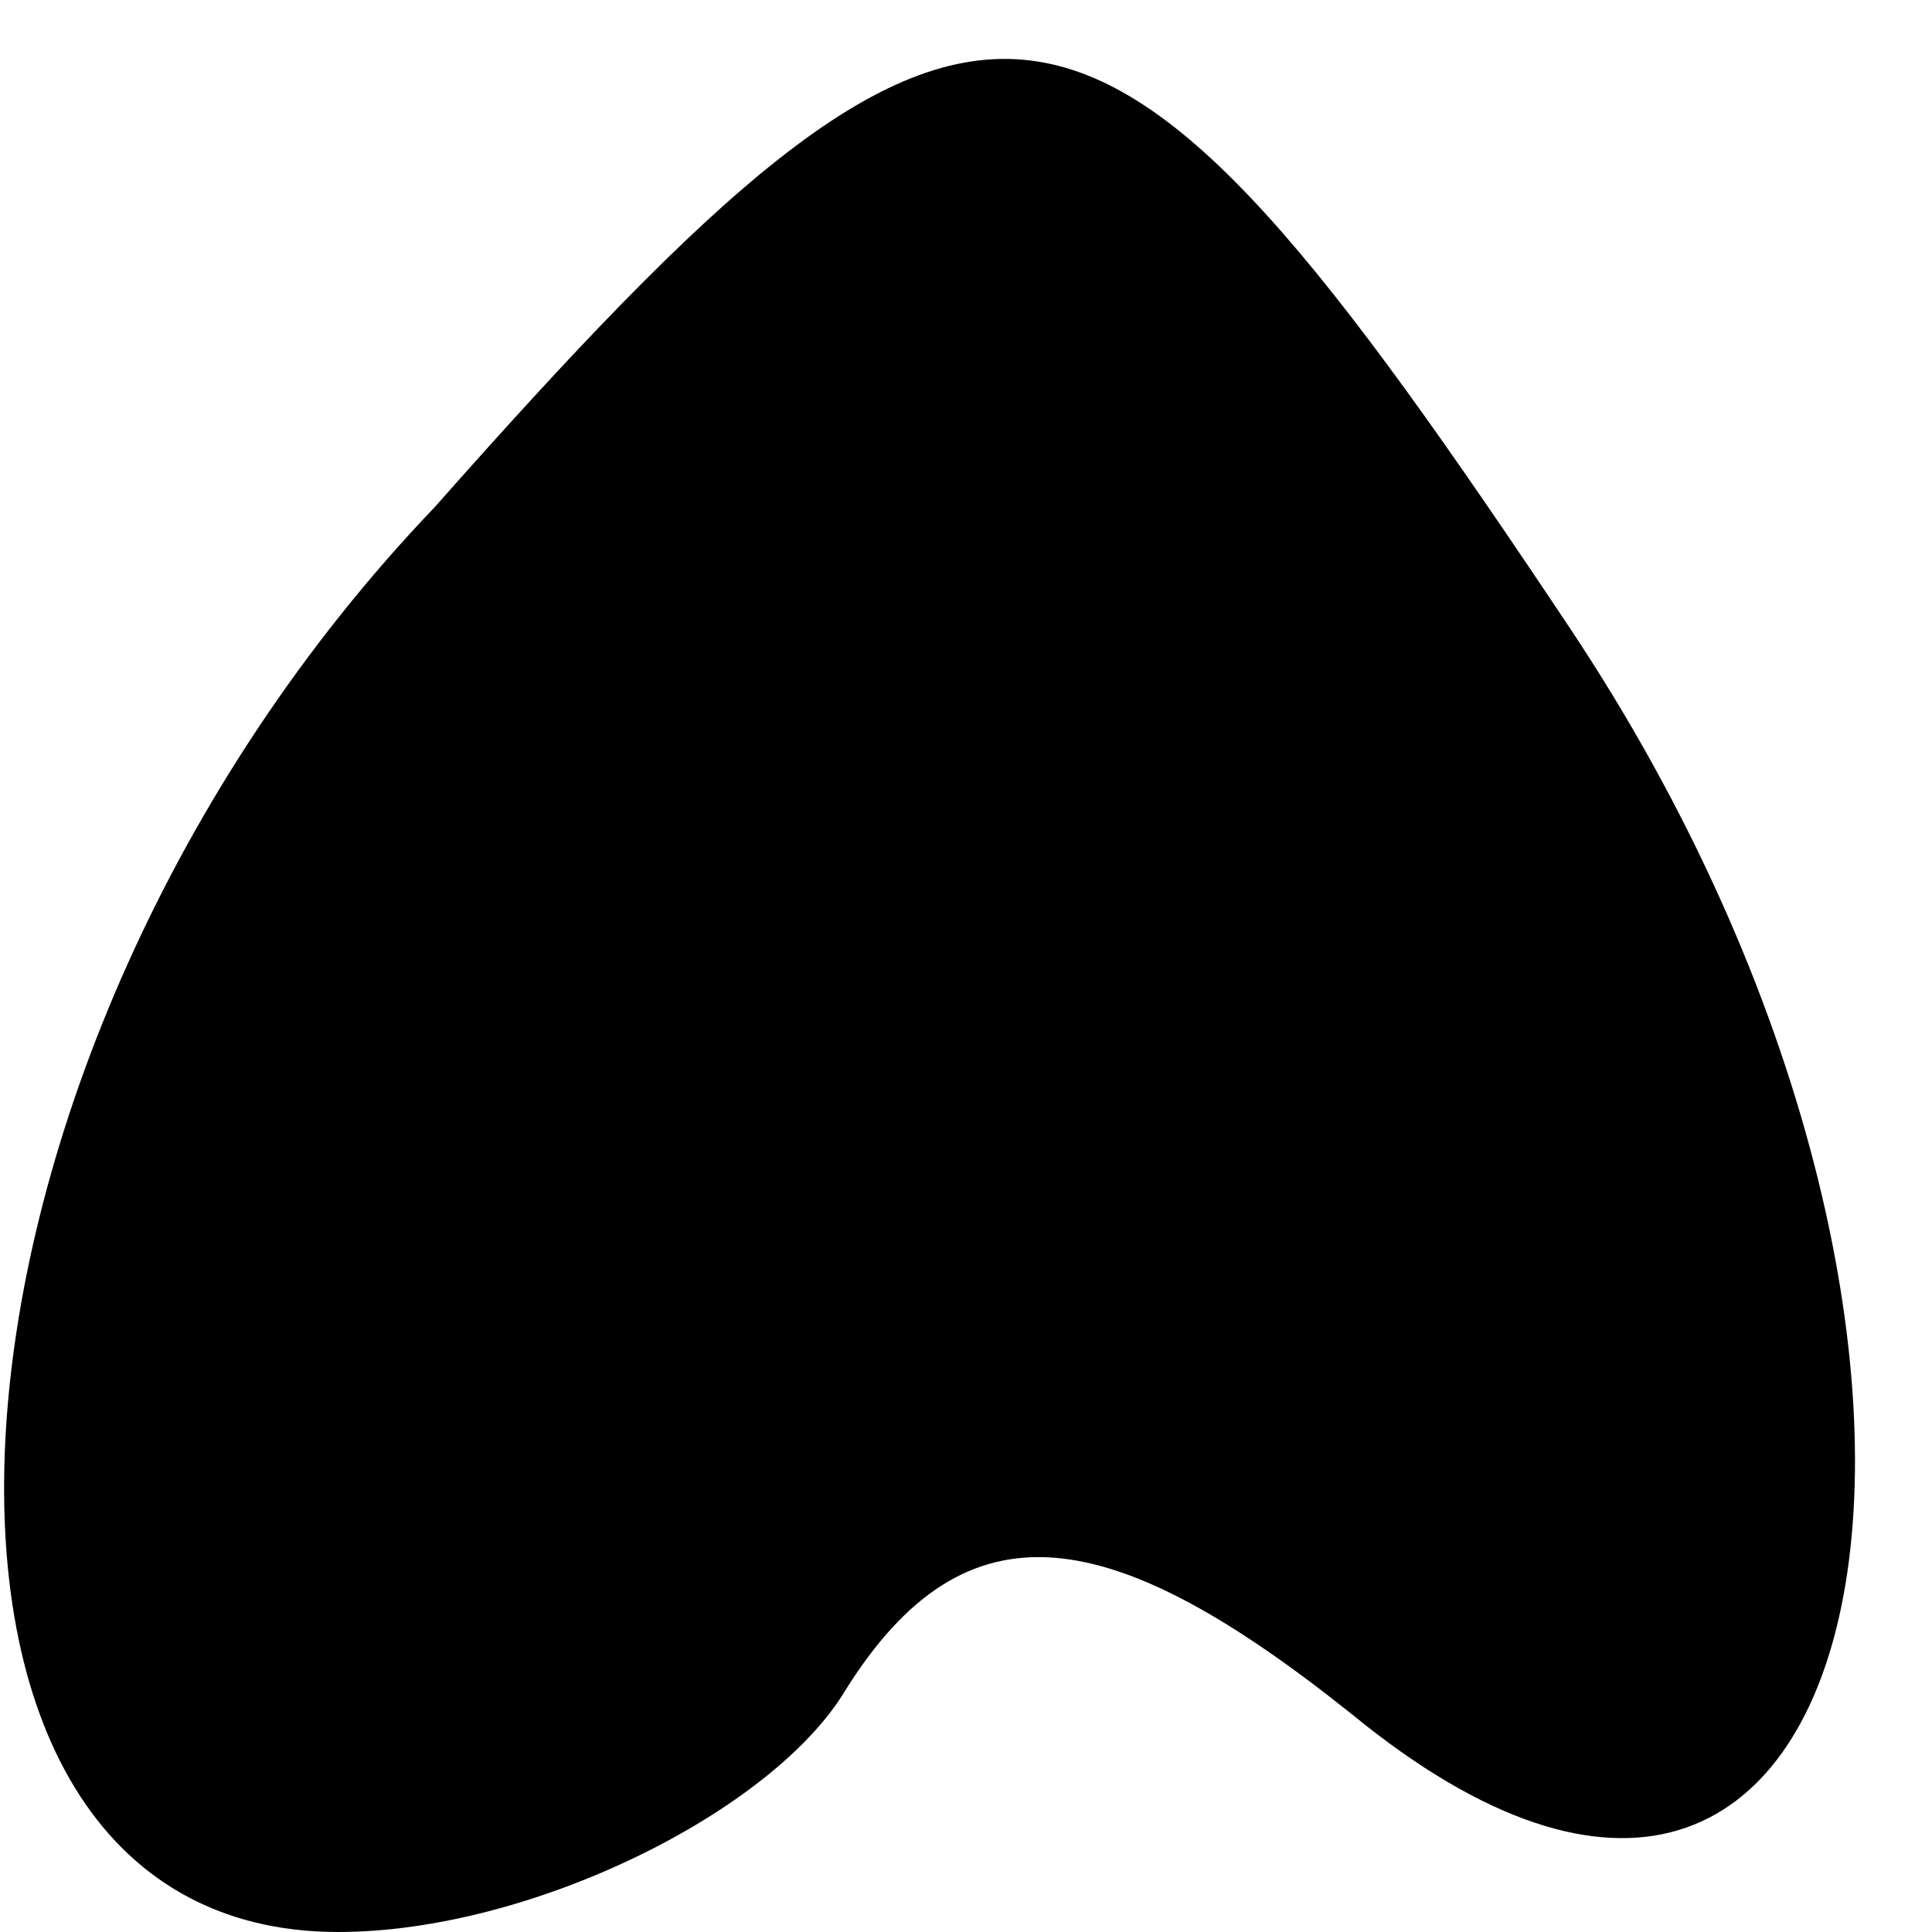 <?xml version="1.0" standalone="no"?>
<!DOCTYPE svg PUBLIC "-//W3C//DTD SVG 20010904//EN"
 "http://www.w3.org/TR/2001/REC-SVG-20010904/DTD/svg10.dtd">
<svg version="1.0" xmlns="http://www.w3.org/2000/svg"
 width="8pt" height="8pt" viewBox="0 0 8 8"
 preserveAspectRatio="xMidYMid meet">
<g transform="translate(0,8) scale(0.1,-0.1)"
fill="#000000" stroke="none">
<path fill="#000000" stroke="none" d="M18 59 c-22 -23 -24 -59 -4 -59 8 0 18
5 21 10 5 8 11 7 21 -1 22 -18 29 15 9 45 -20 30 -24 31 -47 5z"/>
</g>
</svg>

